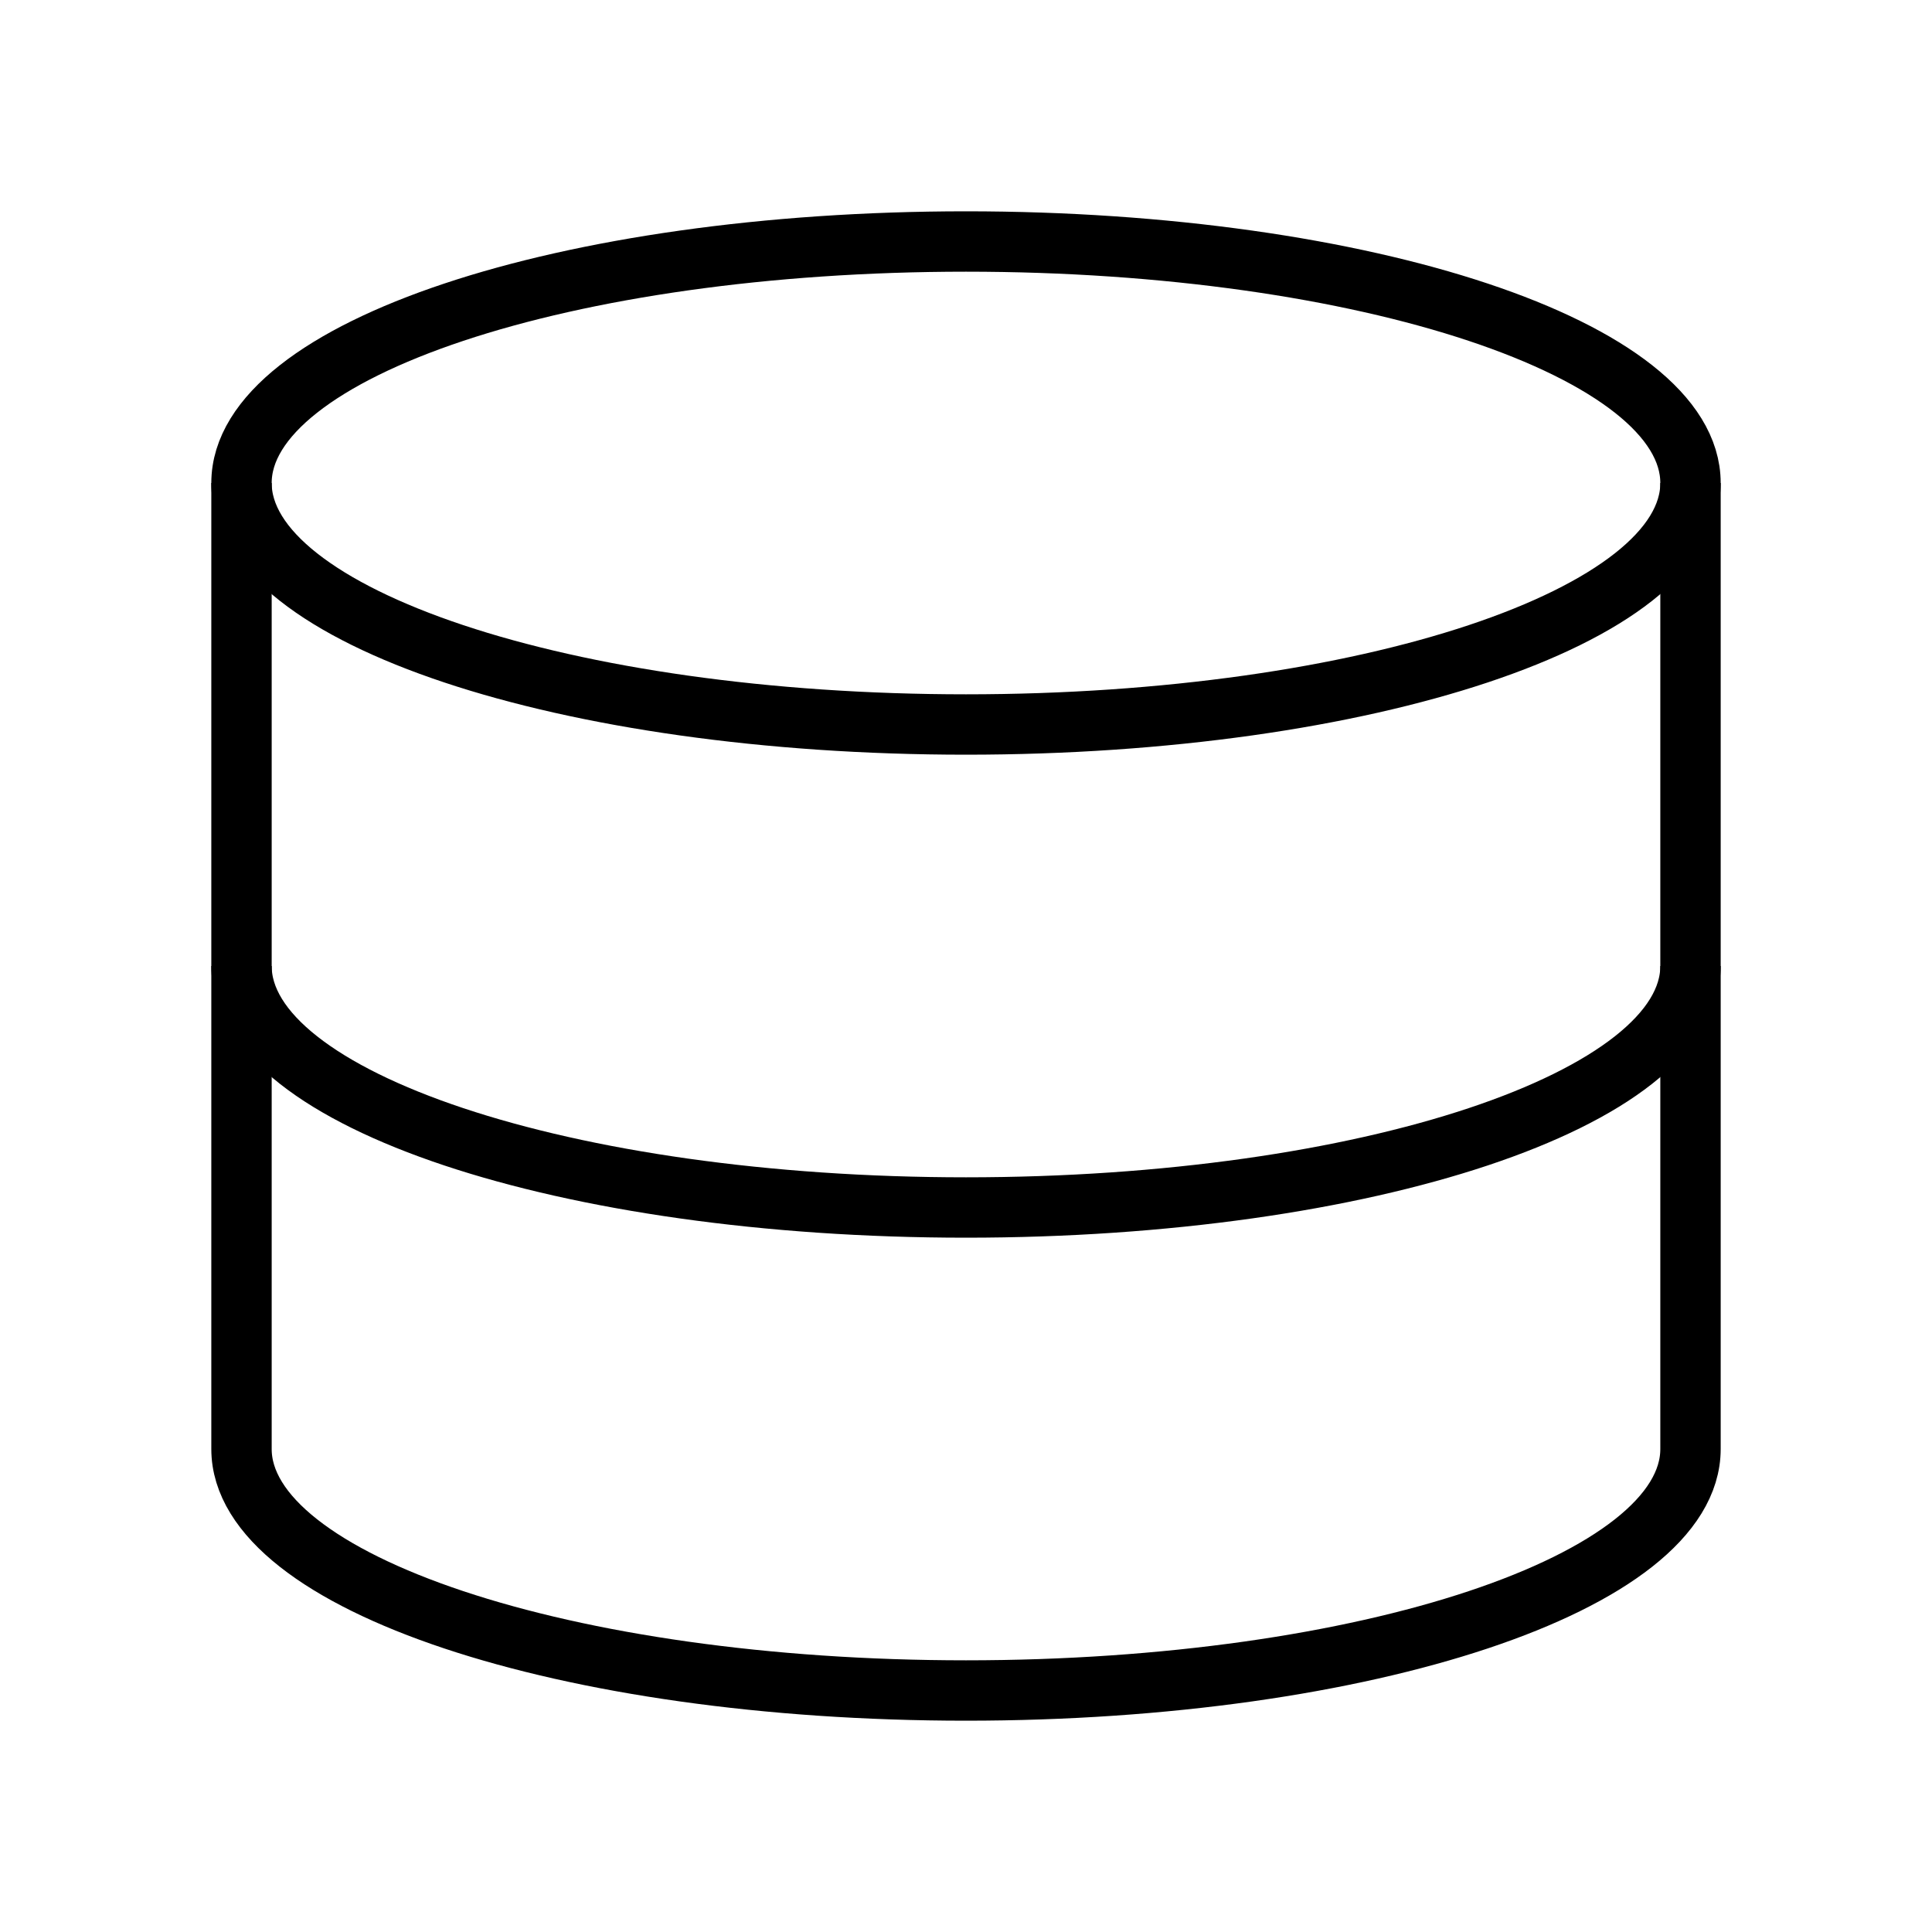 <svg xmlns="http://www.w3.org/2000/svg" width="64" height="64" viewBox="0 0 64 64"><path d="M56,16V48c0,4.42-10.75,8-24,8S8,52.42,8,48V16c0-4.42,10.75-8,24-8S56,11.58,56,16Z" fill="none" stroke="#000" stroke-miterlimit="10" stroke-width="2"/><path d="M56,16c0,4.42-10.75,8-24,8S8,20.42,8,16" fill="none" stroke="#000" stroke-miterlimit="10" stroke-width="2"/><path d="M56,32c0,4.42-10.75,8-24,8S8,36.42,8,32" fill="none" stroke="#000" stroke-miterlimit="10" stroke-width="2"/></svg>